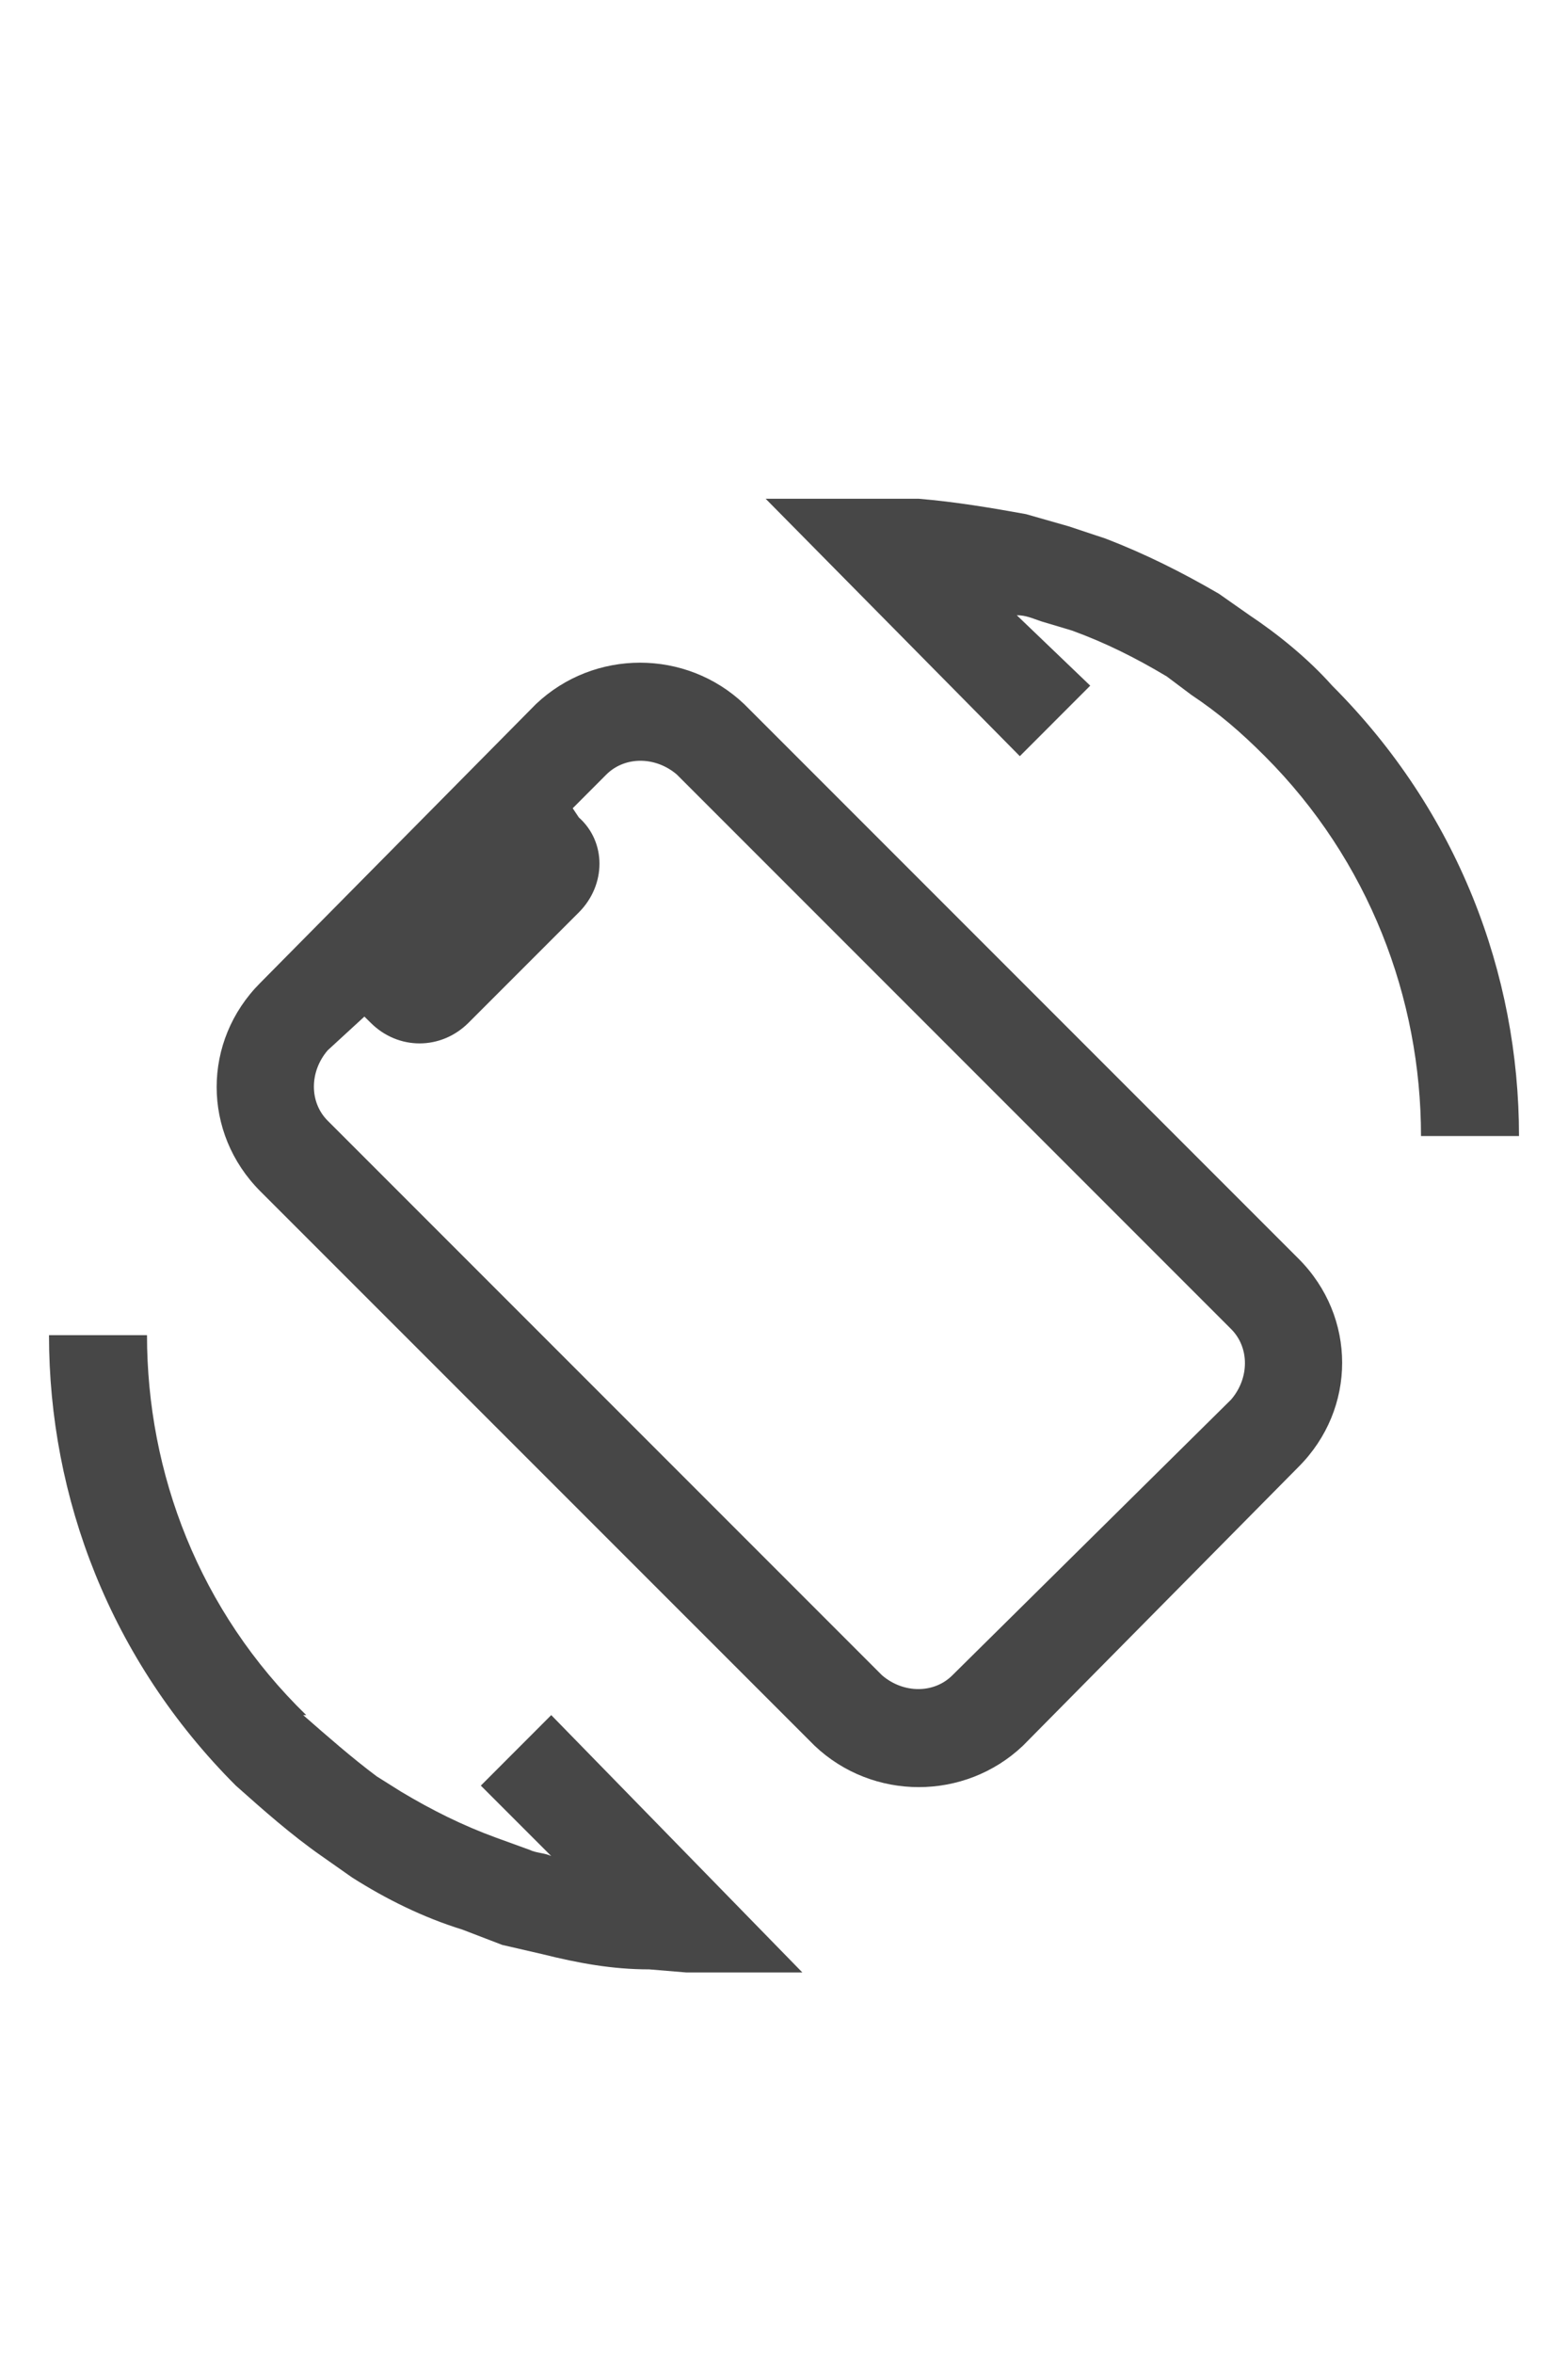 <svg width="20" height="30" viewBox="0 0 20 30" fill="none" xmlns="http://www.w3.org/2000/svg">
<g id="label-paired / lg / rotate-device-lg / fill" clip-path="url(#clip0_4329_565)">
<path id="icon" d="M16.562 16.047C17.305 16.789 17.305 17.961 16.562 18.703L13.047 22.258C12.305 22.961 11.133 22.961 10.391 22.258L3.32 15.188C2.578 14.445 2.578 13.273 3.32 12.531L6.836 8.977C7.578 8.273 8.75 8.273 9.492 8.977L16.562 16.047ZM7.383 10.422C7.734 10.734 7.734 11.281 7.383 11.633L5.977 13.039C5.625 13.391 5.078 13.391 4.727 13.039L4.648 12.961L4.18 13.391C3.945 13.664 3.945 14.055 4.18 14.289L11.25 21.359C11.523 21.594 11.914 21.594 12.148 21.359L15.703 17.844C15.938 17.57 15.938 17.18 15.703 16.945L8.633 9.875C8.359 9.641 7.969 9.641 7.734 9.875L7.305 10.305L7.383 10.422ZM16.133 9.641C15.82 9.328 15.547 9.094 15.195 8.859L14.883 8.625C14.492 8.391 14.102 8.195 13.672 8.039L13.281 7.922C13.164 7.883 13.086 7.844 12.969 7.844L13.906 8.742L13.008 9.641L9.766 6.359H11.25H11.719C12.188 6.398 12.656 6.477 13.086 6.555L13.633 6.711L14.102 6.867C14.609 7.062 15.078 7.297 15.547 7.57L15.938 7.844C16.289 8.078 16.68 8.391 16.992 8.742C18.594 10.344 19.375 12.414 19.375 14.484H18.125C18.125 12.727 17.461 10.969 16.133 9.641ZM3.867 21.867C4.18 22.141 4.492 22.414 4.805 22.648L5.117 22.844C5.508 23.078 5.898 23.273 6.328 23.43L6.758 23.586C6.836 23.625 6.953 23.625 7.031 23.664L6.133 22.766L7.031 21.867L10.234 25.148H8.75L8.281 25.109C7.812 25.109 7.383 25.031 6.914 24.914L6.406 24.797L5.898 24.602C5.391 24.445 4.922 24.211 4.492 23.938L4.102 23.664C3.711 23.391 3.359 23.078 3.008 22.766C1.406 21.164 0.625 19.094 0.625 17.023H1.875C1.875 18.781 2.539 20.539 3.906 21.867H3.867Z" fill="black" fill-opacity="0.72"/>
</g>
<defs>
<clipPath id="clip0_4329_565">
<rect width="20" height="30" fill="white"/>
</clipPath>
</defs>
</svg>

